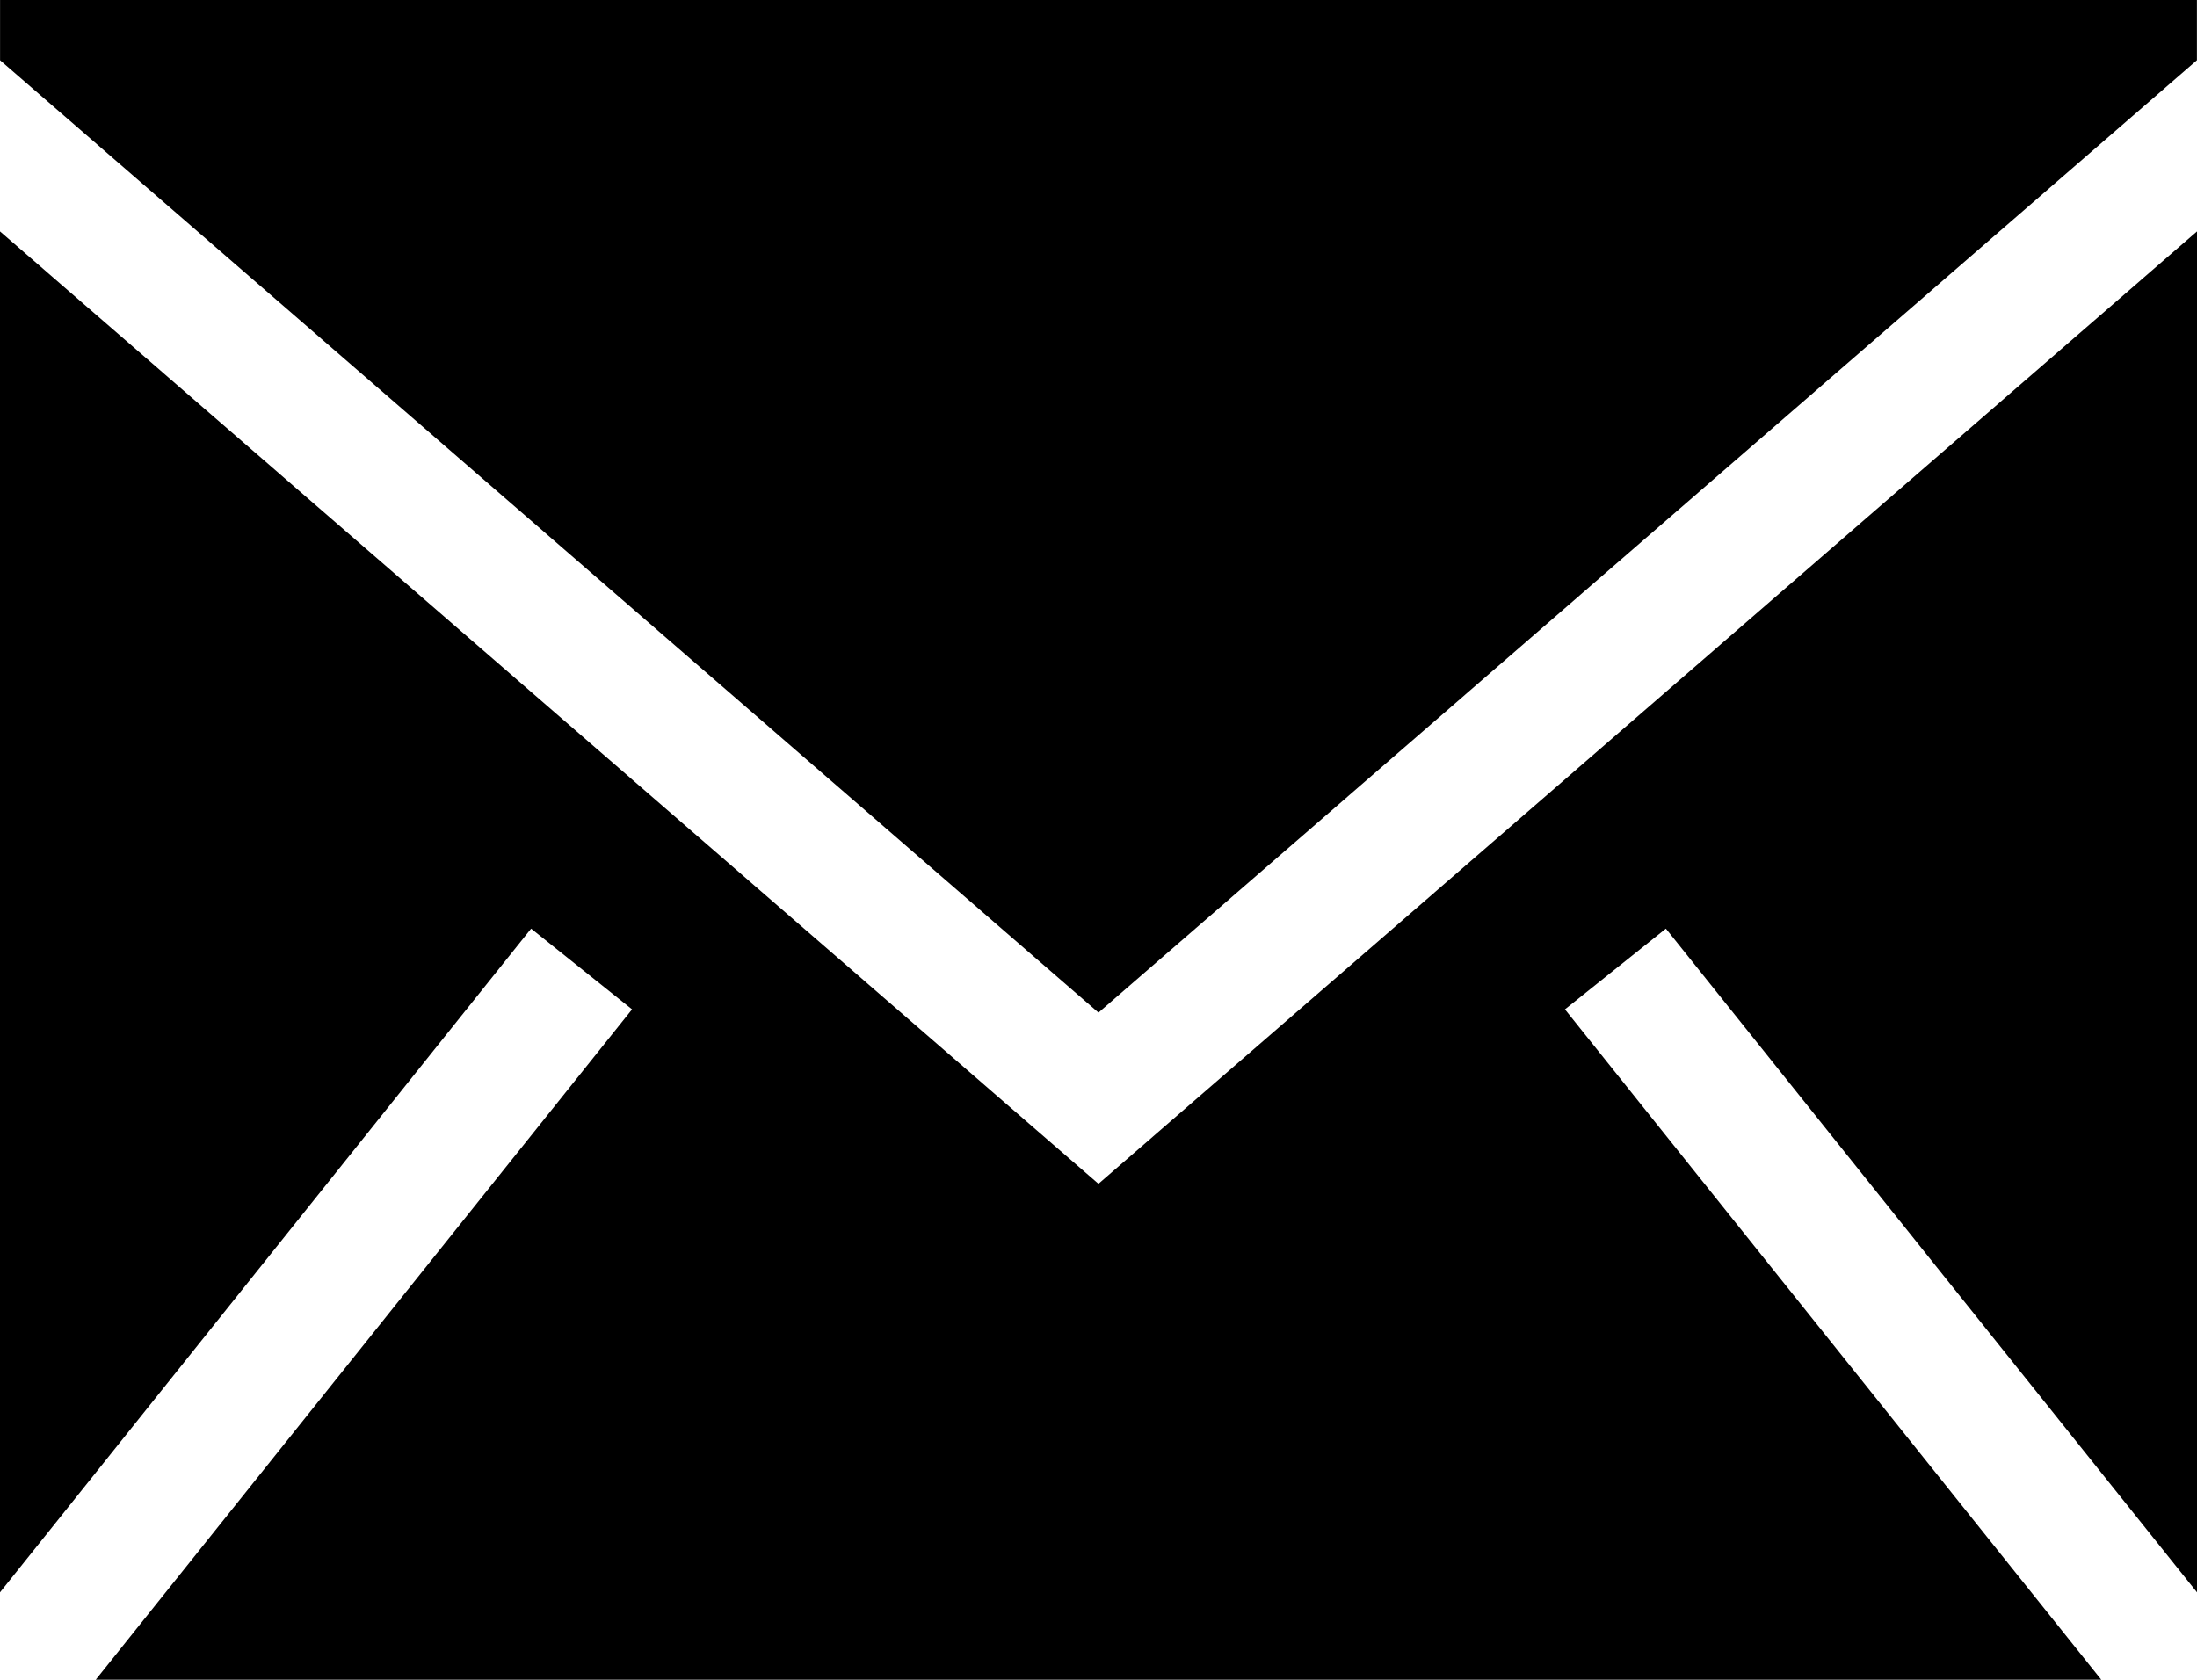 <svg xmlns="http://www.w3.org/2000/svg" viewBox="0 0 800 611.73">
 <path d="m800,84.28v495.64l-193.4-241.73-36.75,29.41,195.28,244.13H34.87l195.28-244.13-36.75-29.41L0,579.92V84.28l399.98,346.85L800,84.28Zm-.03-84.28v21.93l-399.98,346.85L.02,21.93V0h799.95Z"/>
</svg>